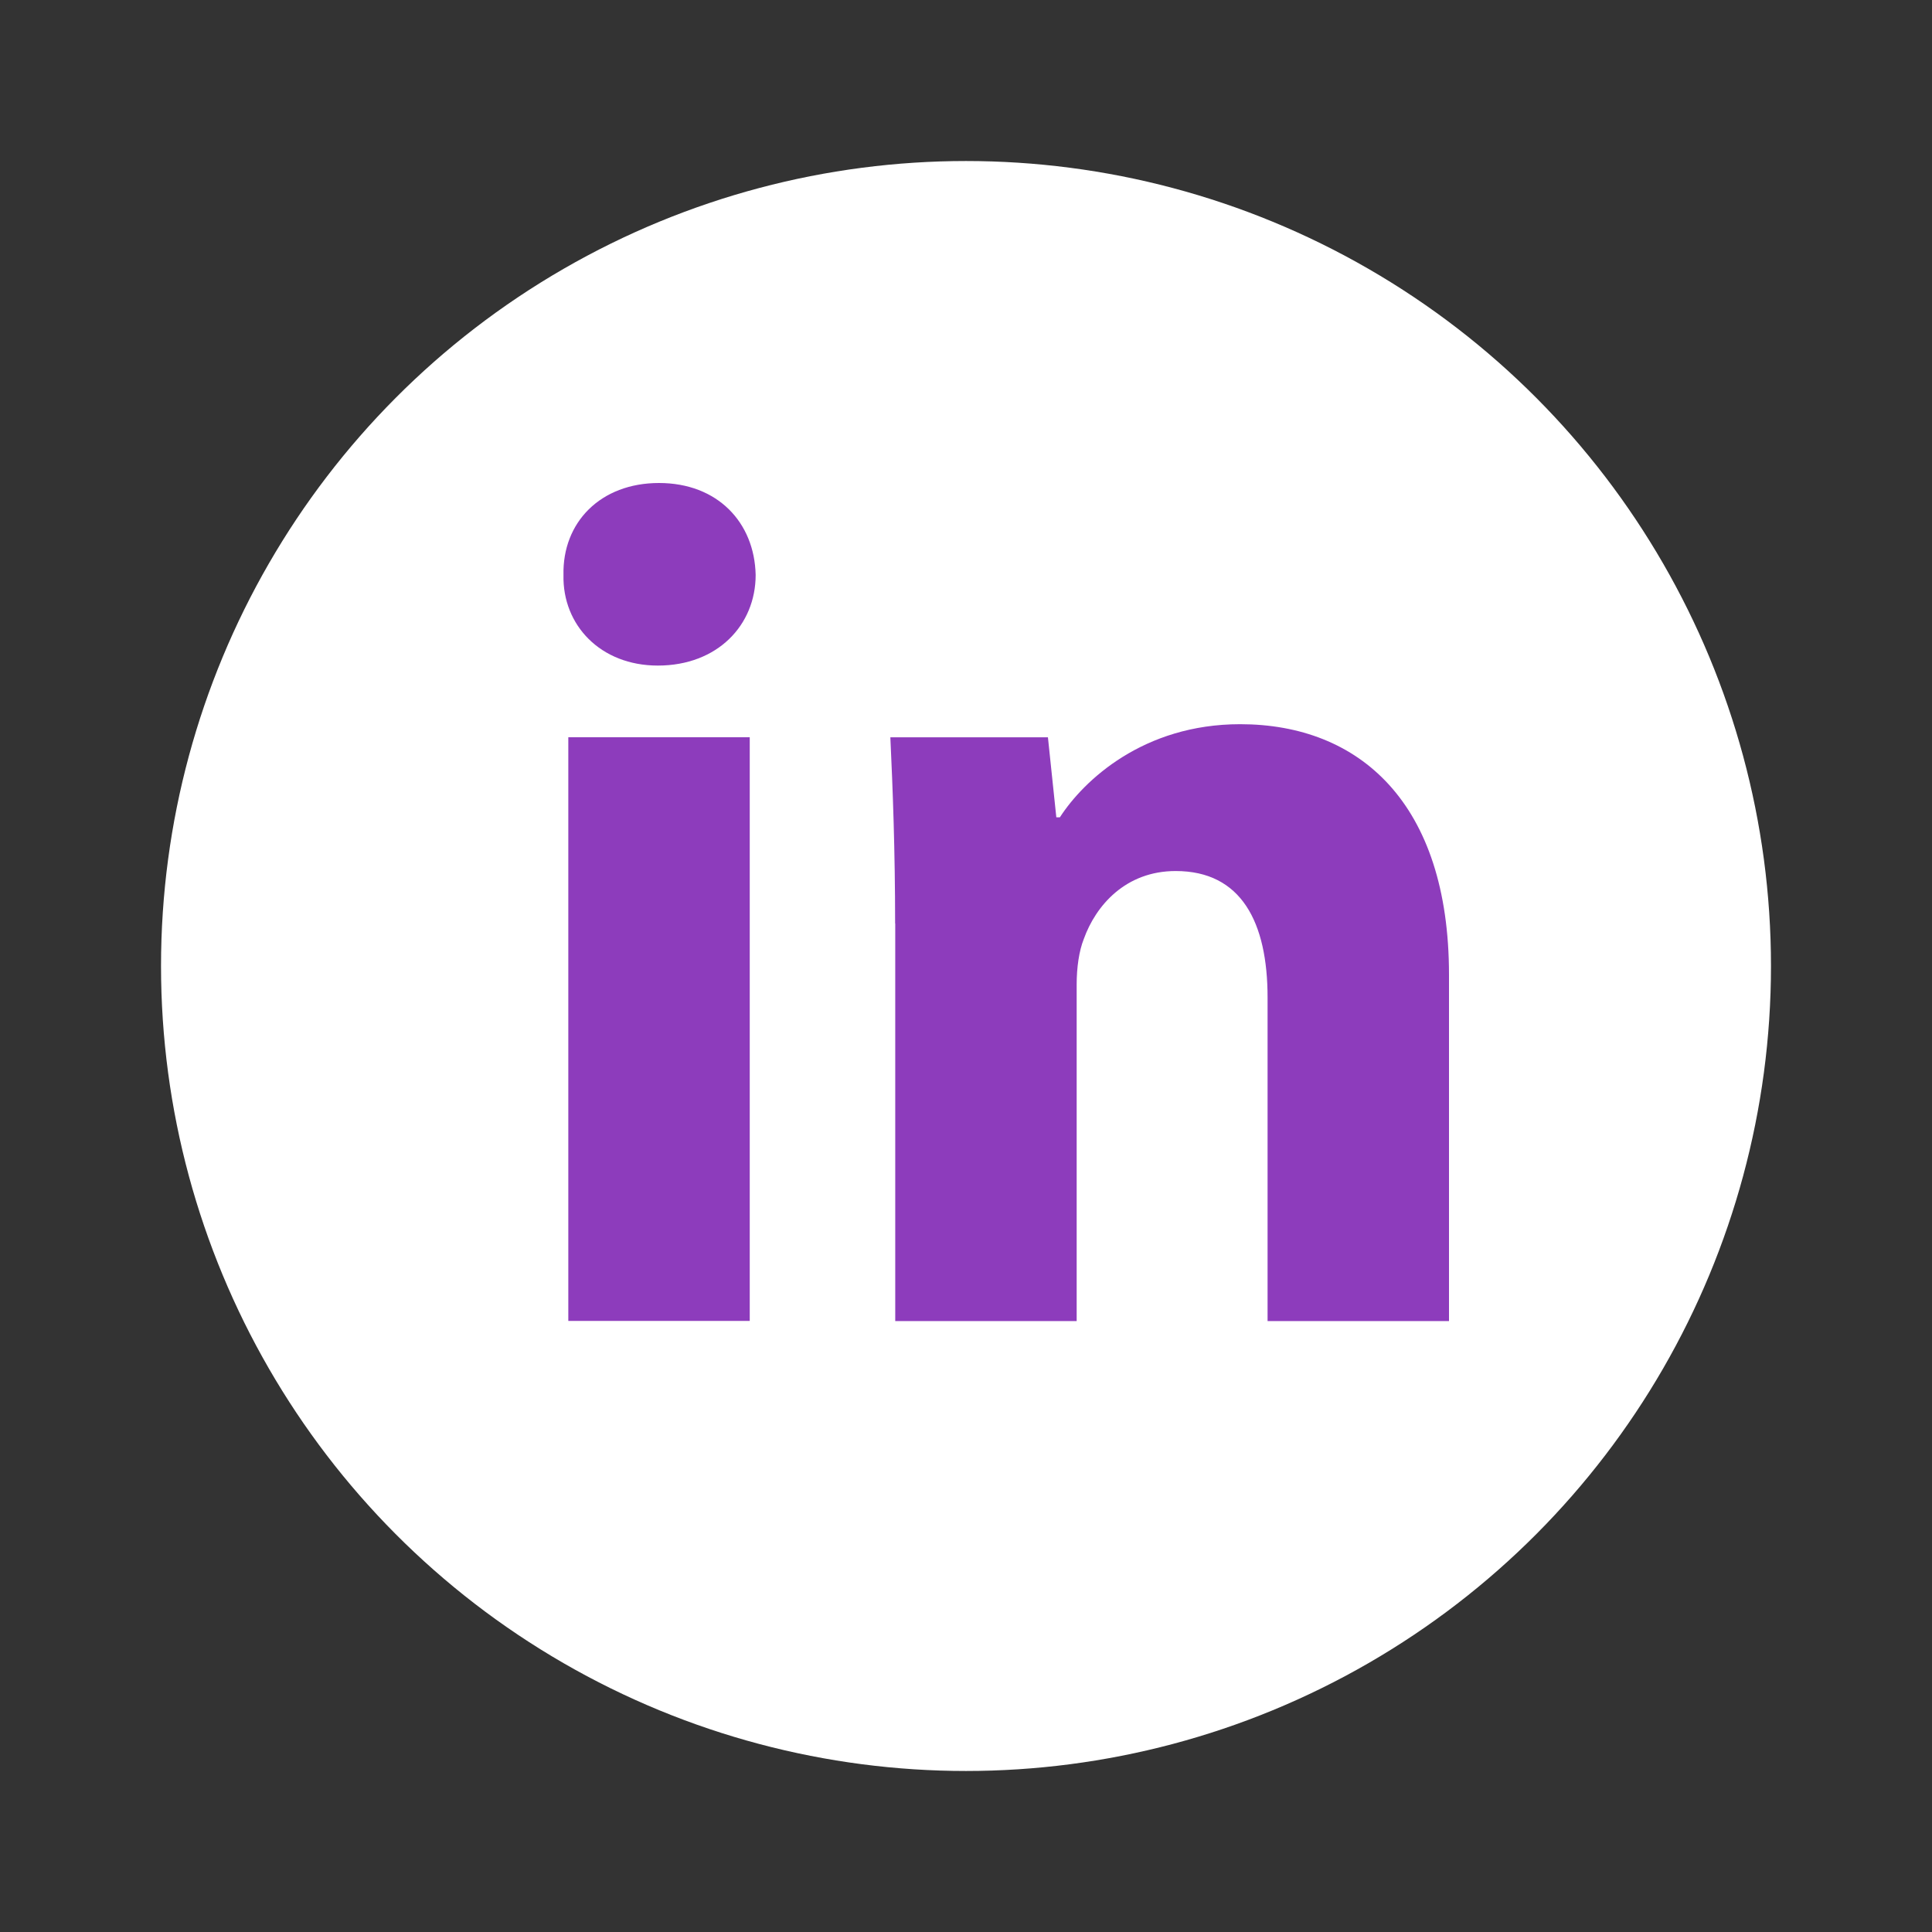 <svg width="32" height="32" viewBox="0 0 32 32" fill="none" xmlns="http://www.w3.org/2000/svg">
<rect x="0" y="0" width="32" height="32" fill="#333333" stroke="none"/>
<circle cx="16" cy="16" r="13.333" fill="white"/>
<path fill-rule="evenodd" clip-rule="evenodd" d="M12.516 9.523C12.516 10.353 11.884 11.024 10.896 11.024C9.946 11.024 9.314 10.353 9.333 9.523C9.314 8.652 9.946 8 10.915 8C11.884 8 12.497 8.652 12.516 9.523ZM9.413 21.879V12.211H12.418V21.879H9.413V21.879Z" fill="#8D3CBC"/>
<path fill-rule="evenodd" clip-rule="evenodd" d="M14.826 15.296C14.826 14.09 14.787 13.062 14.747 12.212H17.357L17.496 13.537H17.555C17.951 12.924 18.939 11.995 20.54 11.995C22.517 11.995 24 13.3 24 16.146V21.881H20.995V16.523C20.995 15.276 20.561 14.427 19.473 14.427C18.642 14.427 18.149 15 17.951 15.553C17.872 15.751 17.833 16.027 17.833 16.305V21.881H14.828V15.296H14.826Z" fill="#8D3CBC"/>
</svg>
